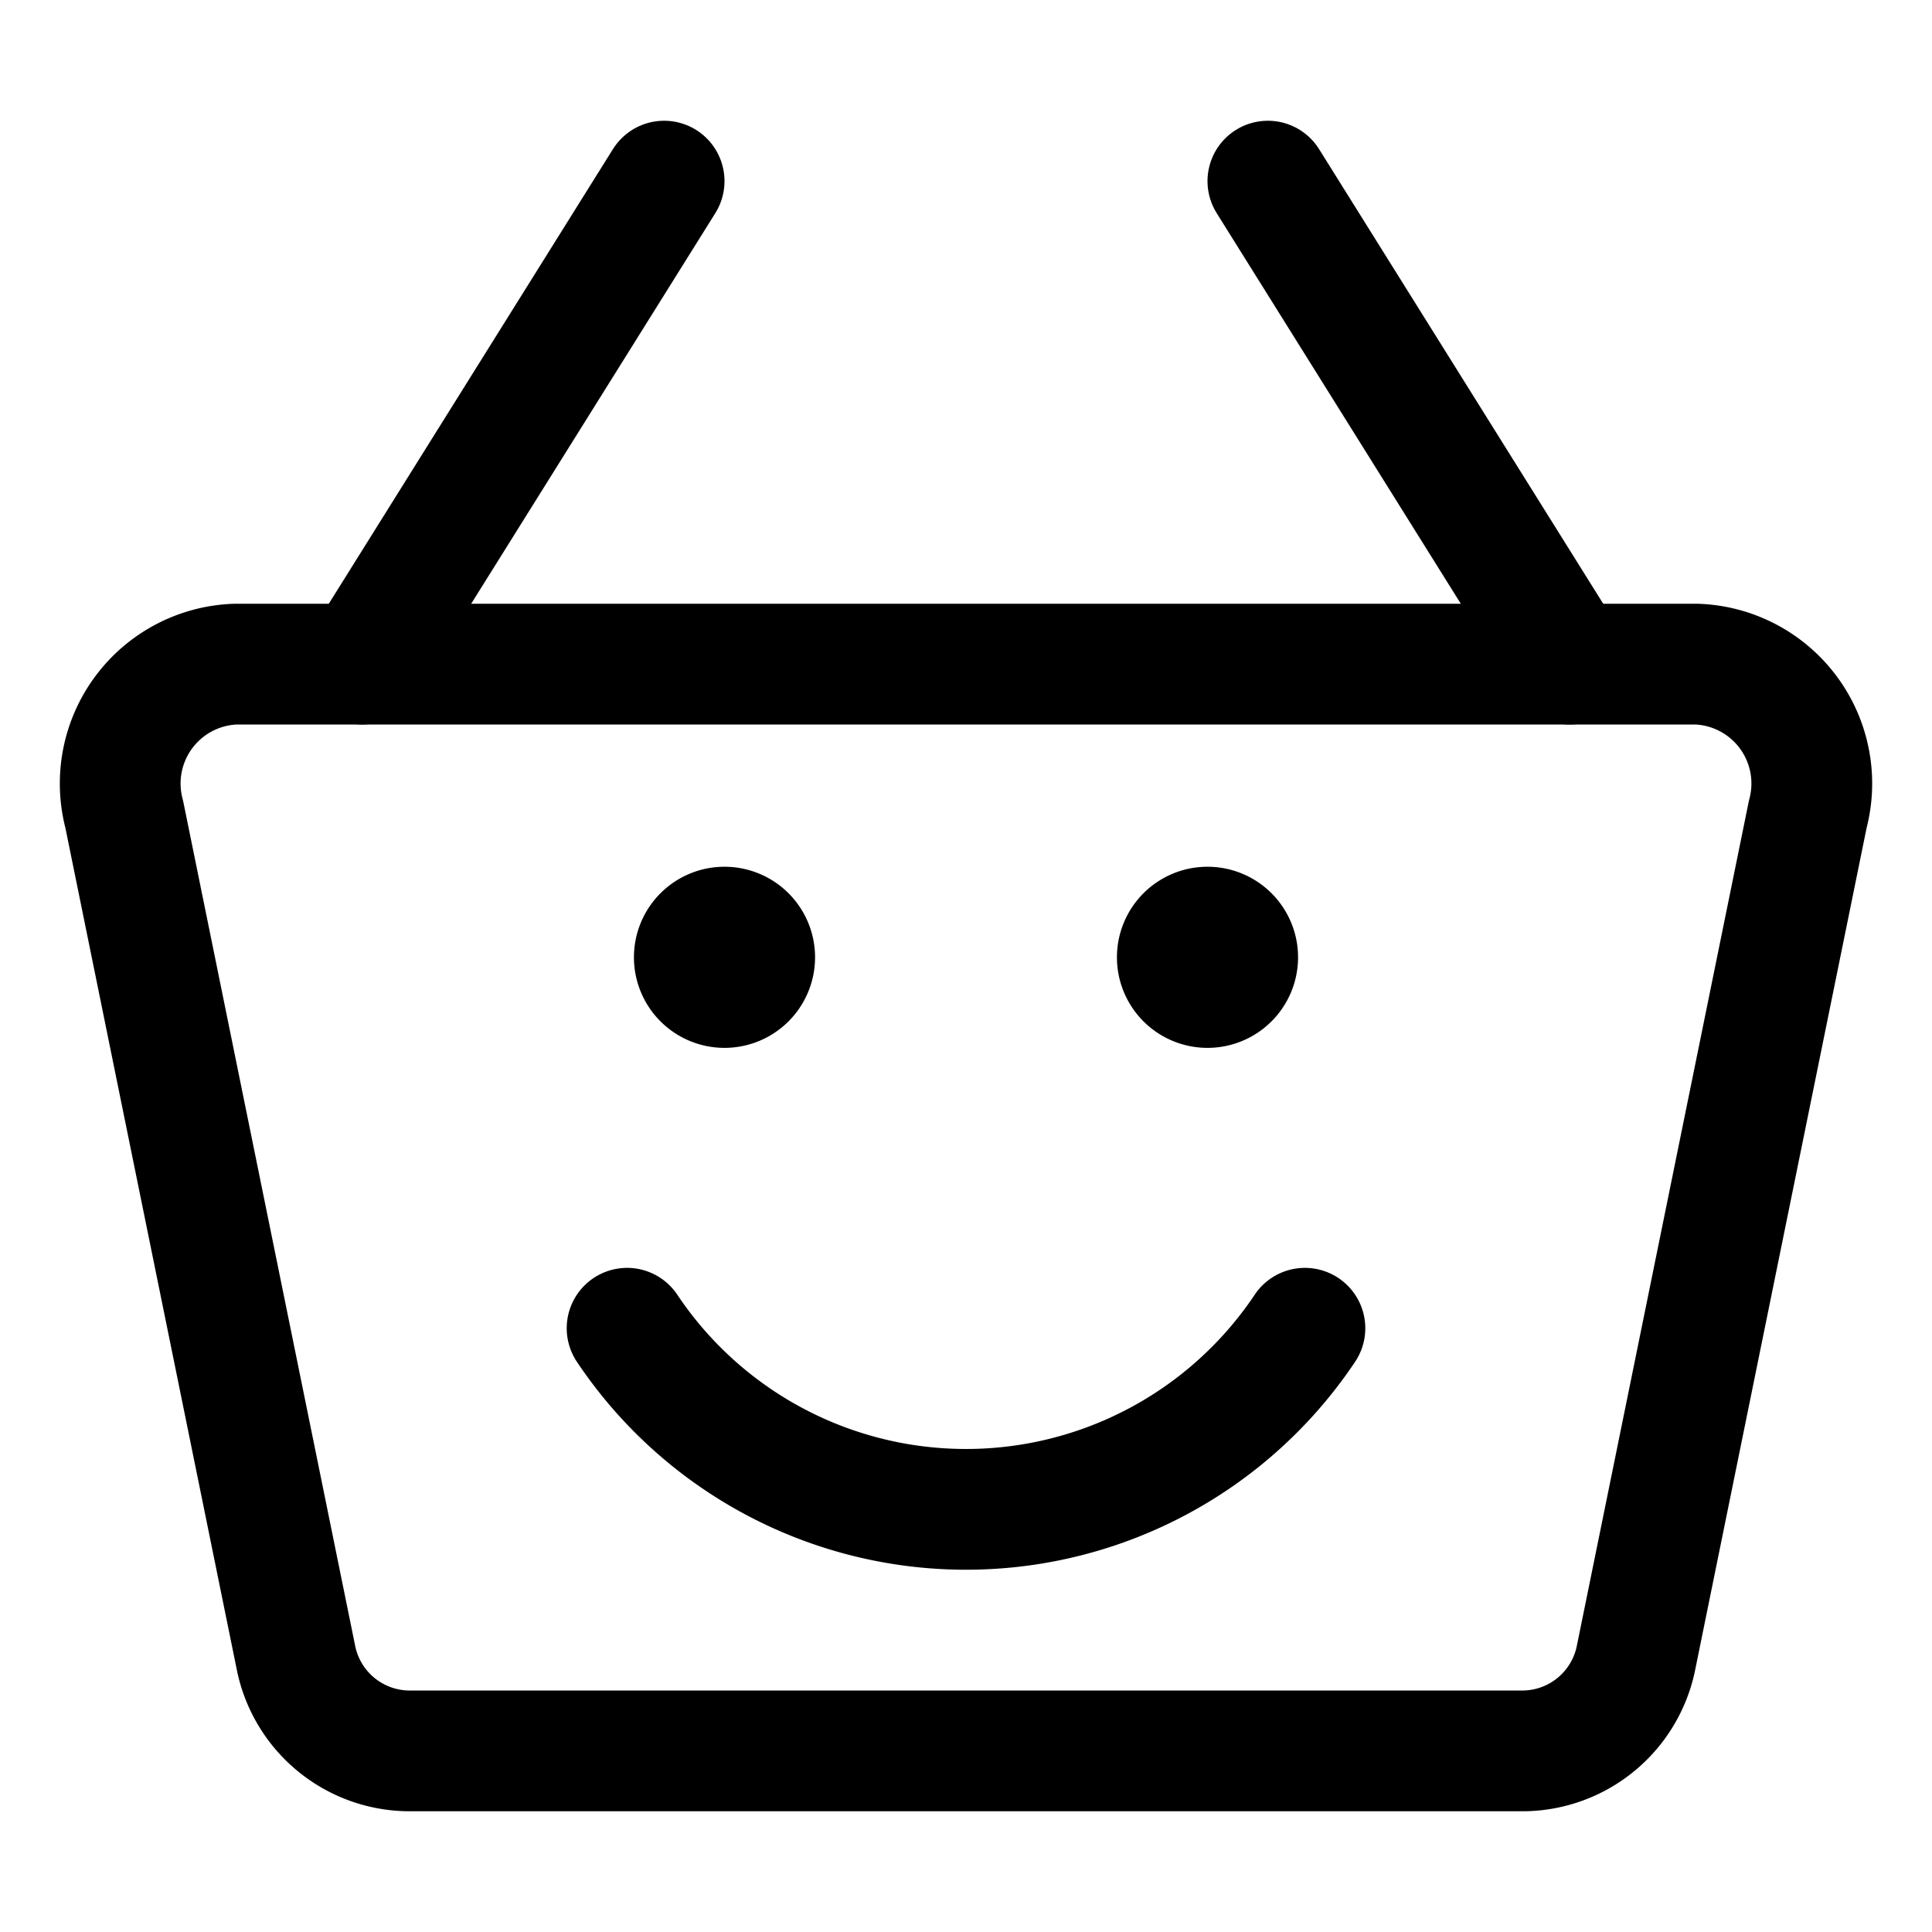 <svg xmlns="http://www.w3.org/2000/svg" viewBox="0 0 24 24"><defs><style>.a{fill:none;stroke:#000;stroke-linecap:round;stroke-linejoin:round;stroke-width:1.5px;}</style></defs><title>shopping-basket-smile</title><line class="a" x1="4.5" y1="8.25" x2="8.25" y2="2.25"/><line class="a" x1="19.5" y1="8.25" x2="15.75" y2="2.25"/><path class="a" d="M18.936,21.75H5.064a1.442,1.442,0,0,1-1.383-1.136l-2.138-10.5A1.484,1.484,0,0,1,2.926,8.25H21.074a1.484,1.484,0,0,1,1.383,1.864l-2.138,10.5A1.442,1.442,0,0,1,18.936,21.75Z"/><path class="a" d="M9,11.517a.375.375,0,1,1-.375.375A.375.375,0,0,1,9,11.517"/><path class="a" d="M15,11.517a.375.375,0,1,1-.375.375A.375.375,0,0,1,15,11.517"/><path class="a" d="M16.21,16.5a5.064,5.064,0,0,1-8.42,0"/></svg>